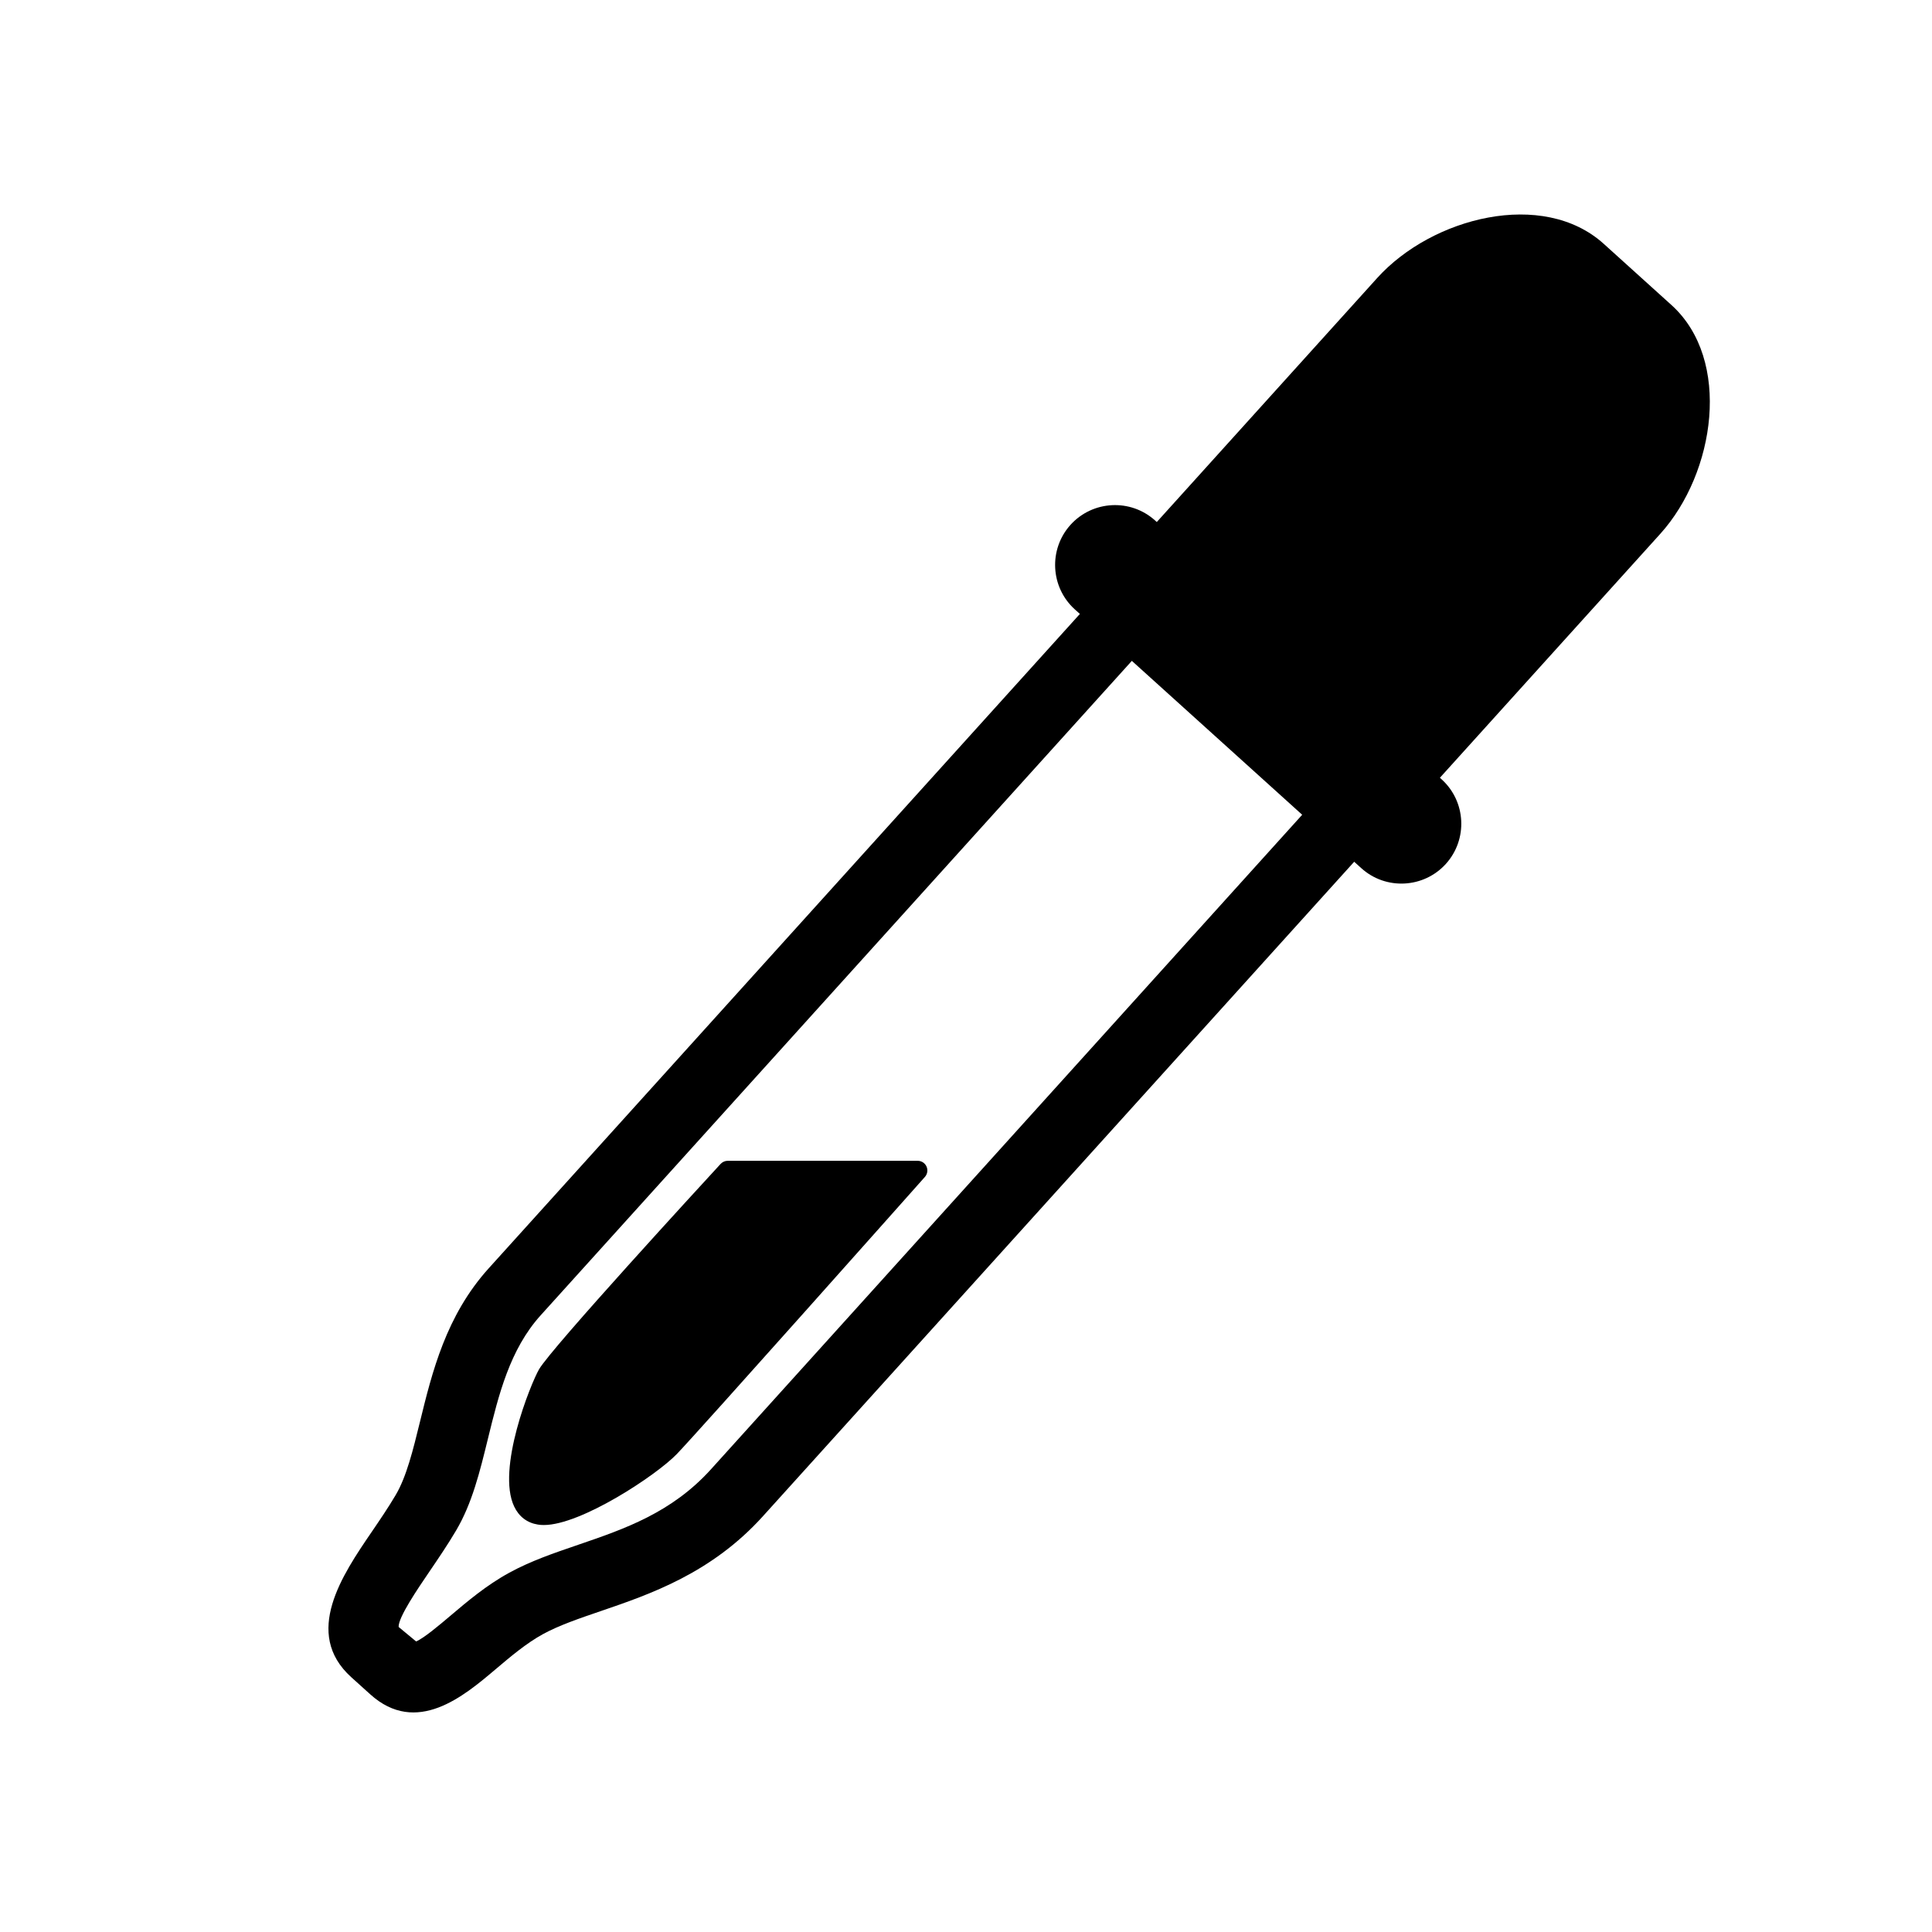 <svg class="sidebar-icon" xmlns="http://www.w3.org/2000/svg" xmlns:xlink="http://www.w3.org/1999/xlink" version="1.1" x="0px" y="0px" viewBox="0 0 100 100" enable-background="new 0 0 100 100" xml:space="preserve">
    <path
        d="M74.616,40.336l-0.087-0.079l11.41-12.629c2.842-3.148,3.712-9.007,0.574-11.841l-3.507-3.169  c-3.141-2.835-8.879-1.376-11.723,1.772L59.875,27.02l-0.086-0.078c-1.268-1.146-3.231-1.045-4.379,0.222  c-1.145,1.269-1.045,3.232,0.223,4.378l0.262,0.235l-30.599,33.87c-2.213,2.451-2.928,5.372-3.559,7.947  c-0.358,1.459-0.695,2.839-1.254,3.784c-0.389,0.66-0.829,1.304-1.25,1.922c-1.506,2.208-3.569,5.236-1.052,7.511l0.981,0.885  c2.4,2.169,4.855,0.088,6.481-1.288c0.787-0.666,1.599-1.354,2.464-1.828c0.829-0.453,1.88-0.812,2.991-1.191  c2.55-0.872,5.726-1.956,8.396-4.915l30.599-33.87l0.369,0.333c1.266,1.145,3.229,1.045,4.377-0.223  C75.983,43.445,75.884,41.482,74.616,40.336z M36.804,76.045c-2.041,2.26-4.5,3.1-6.878,3.913c-1.264,0.432-2.457,0.839-3.558,1.442  c-1.188,0.647-2.187,1.496-3.069,2.243c-0.551,0.466-1.357,1.149-1.761,1.318l-0.905-0.75c-0.026-0.49,0.99-1.979,1.596-2.869  c0.46-0.678,0.937-1.376,1.377-2.121c0.831-1.405,1.229-3.037,1.652-4.766c0.556-2.265,1.127-4.605,2.729-6.378l30.597-33.871  l8.817,7.966L36.804,76.045z"></path>
    <path
        d="M47.956,60.378c-0.081-0.18-0.259-0.295-0.456-0.295h-9.833c-0.14,0-0.273,0.059-0.368,0.161  c-0.896,0.973-8.764,9.531-9.398,10.631c-0.434,0.752-2.212,5.16-1.287,7.104c0.248,0.521,0.671,0.844,1.224,0.932  c0.097,0.017,0.202,0.024,0.313,0.024c1.927,0,5.821-2.576,6.877-3.67c1.119-1.16,12.369-13.812,12.847-14.35  C48.004,60.769,48.037,60.558,47.956,60.378z"></path>
</svg>
